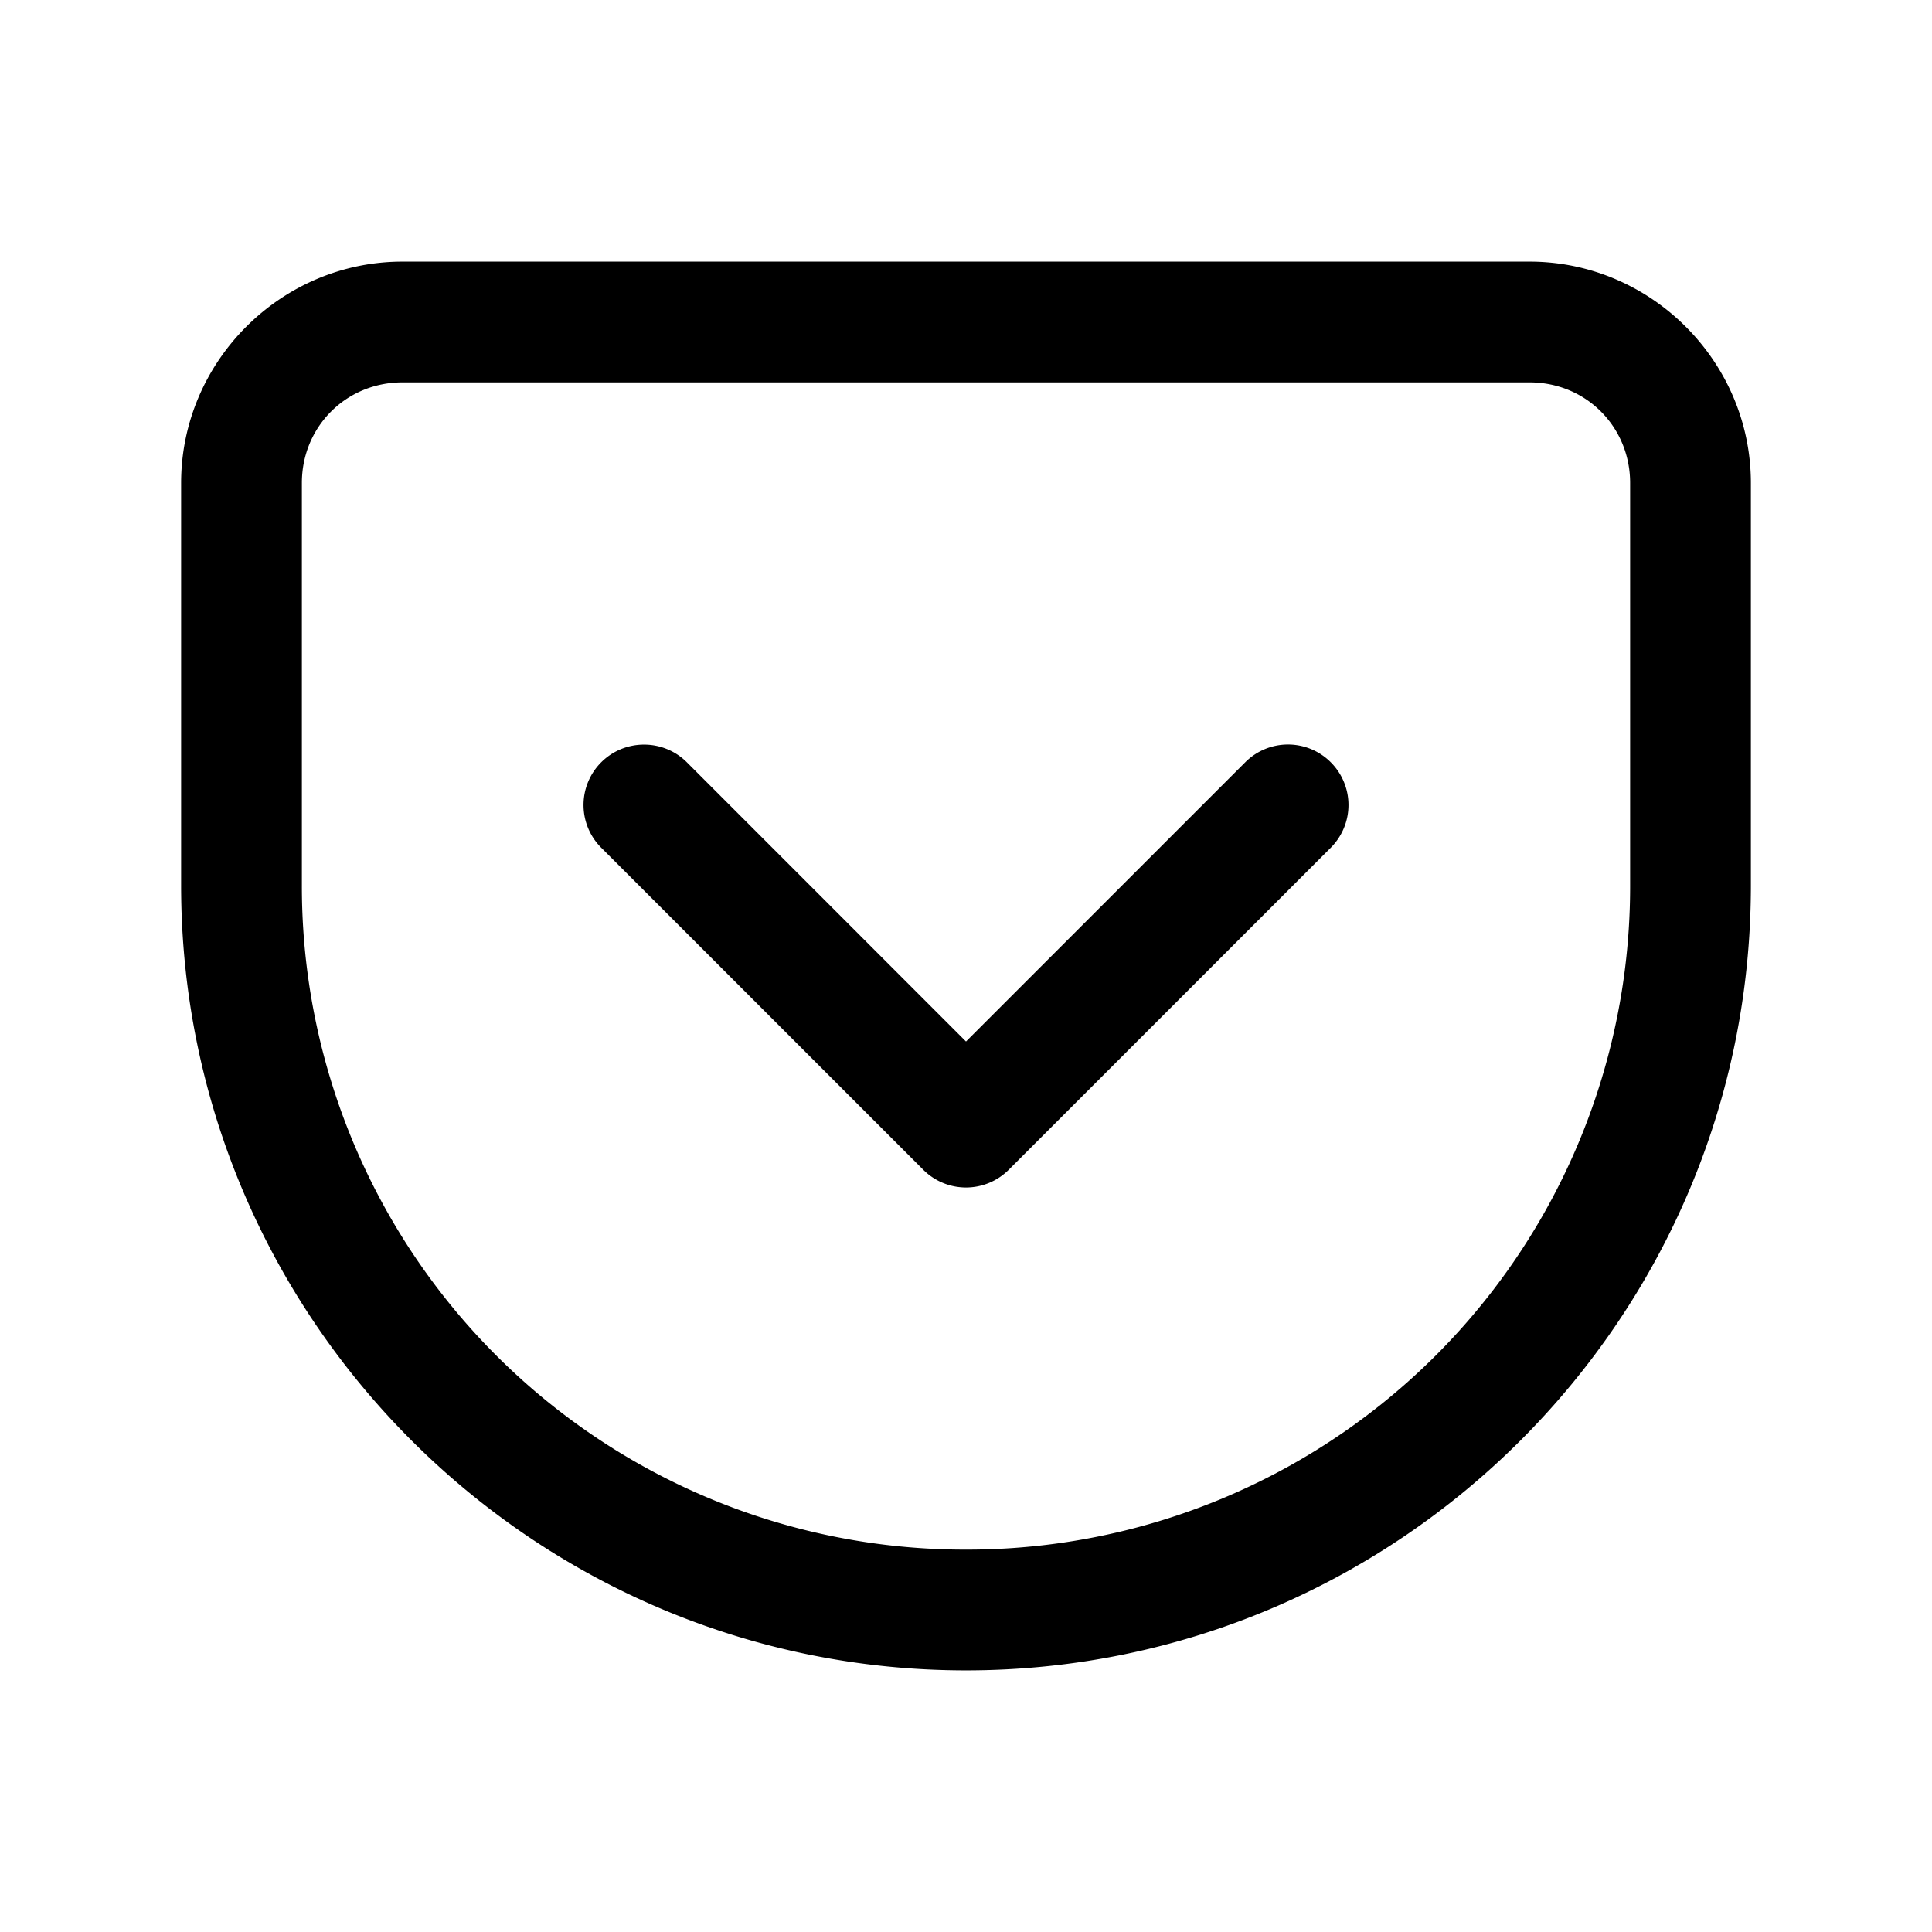 <svg xmlns="http://www.w3.org/2000/svg" width="24" height="24" fill="none" stroke-width="1.5" viewBox="0 0 24 24">
    <path d="M5 3.25C3.49 3.25 2.25 4.49 2.25 6v5c0 5.376 4.374 9.75 9.75 9.75s9.75-4.374 9.75-9.75V6c0-1.51-1.24-2.75-2.75-2.75Zm0 1.5h14c.7 0 1.25.55 1.25 1.25v5A8.239 8.239 0 0 1 12 19.25 8.239 8.239 0 0 1 3.75 11V6c0-.7.55-1.25 1.25-1.25" style="color:#000;fill:currentColor;stroke-linecap:round;stroke-linejoin:round;-inkscape-stroke:none"/>
    <path d="M8 9.25a.75.75 0 0 0-.531.219.75.75 0 0 0 0 1.062l4 4a.75.75 0 0 0 1.062 0l4-4a.75.75 0 0 0 0-1.062.75.75 0 0 0-1.062 0L12 12.938l-3.469-3.47A.75.75 0 0 0 8 9.25" style="color:#000;fill:currentColor;stroke-linecap:round;stroke-linejoin:round;-inkscape-stroke:none"/>
</svg>
